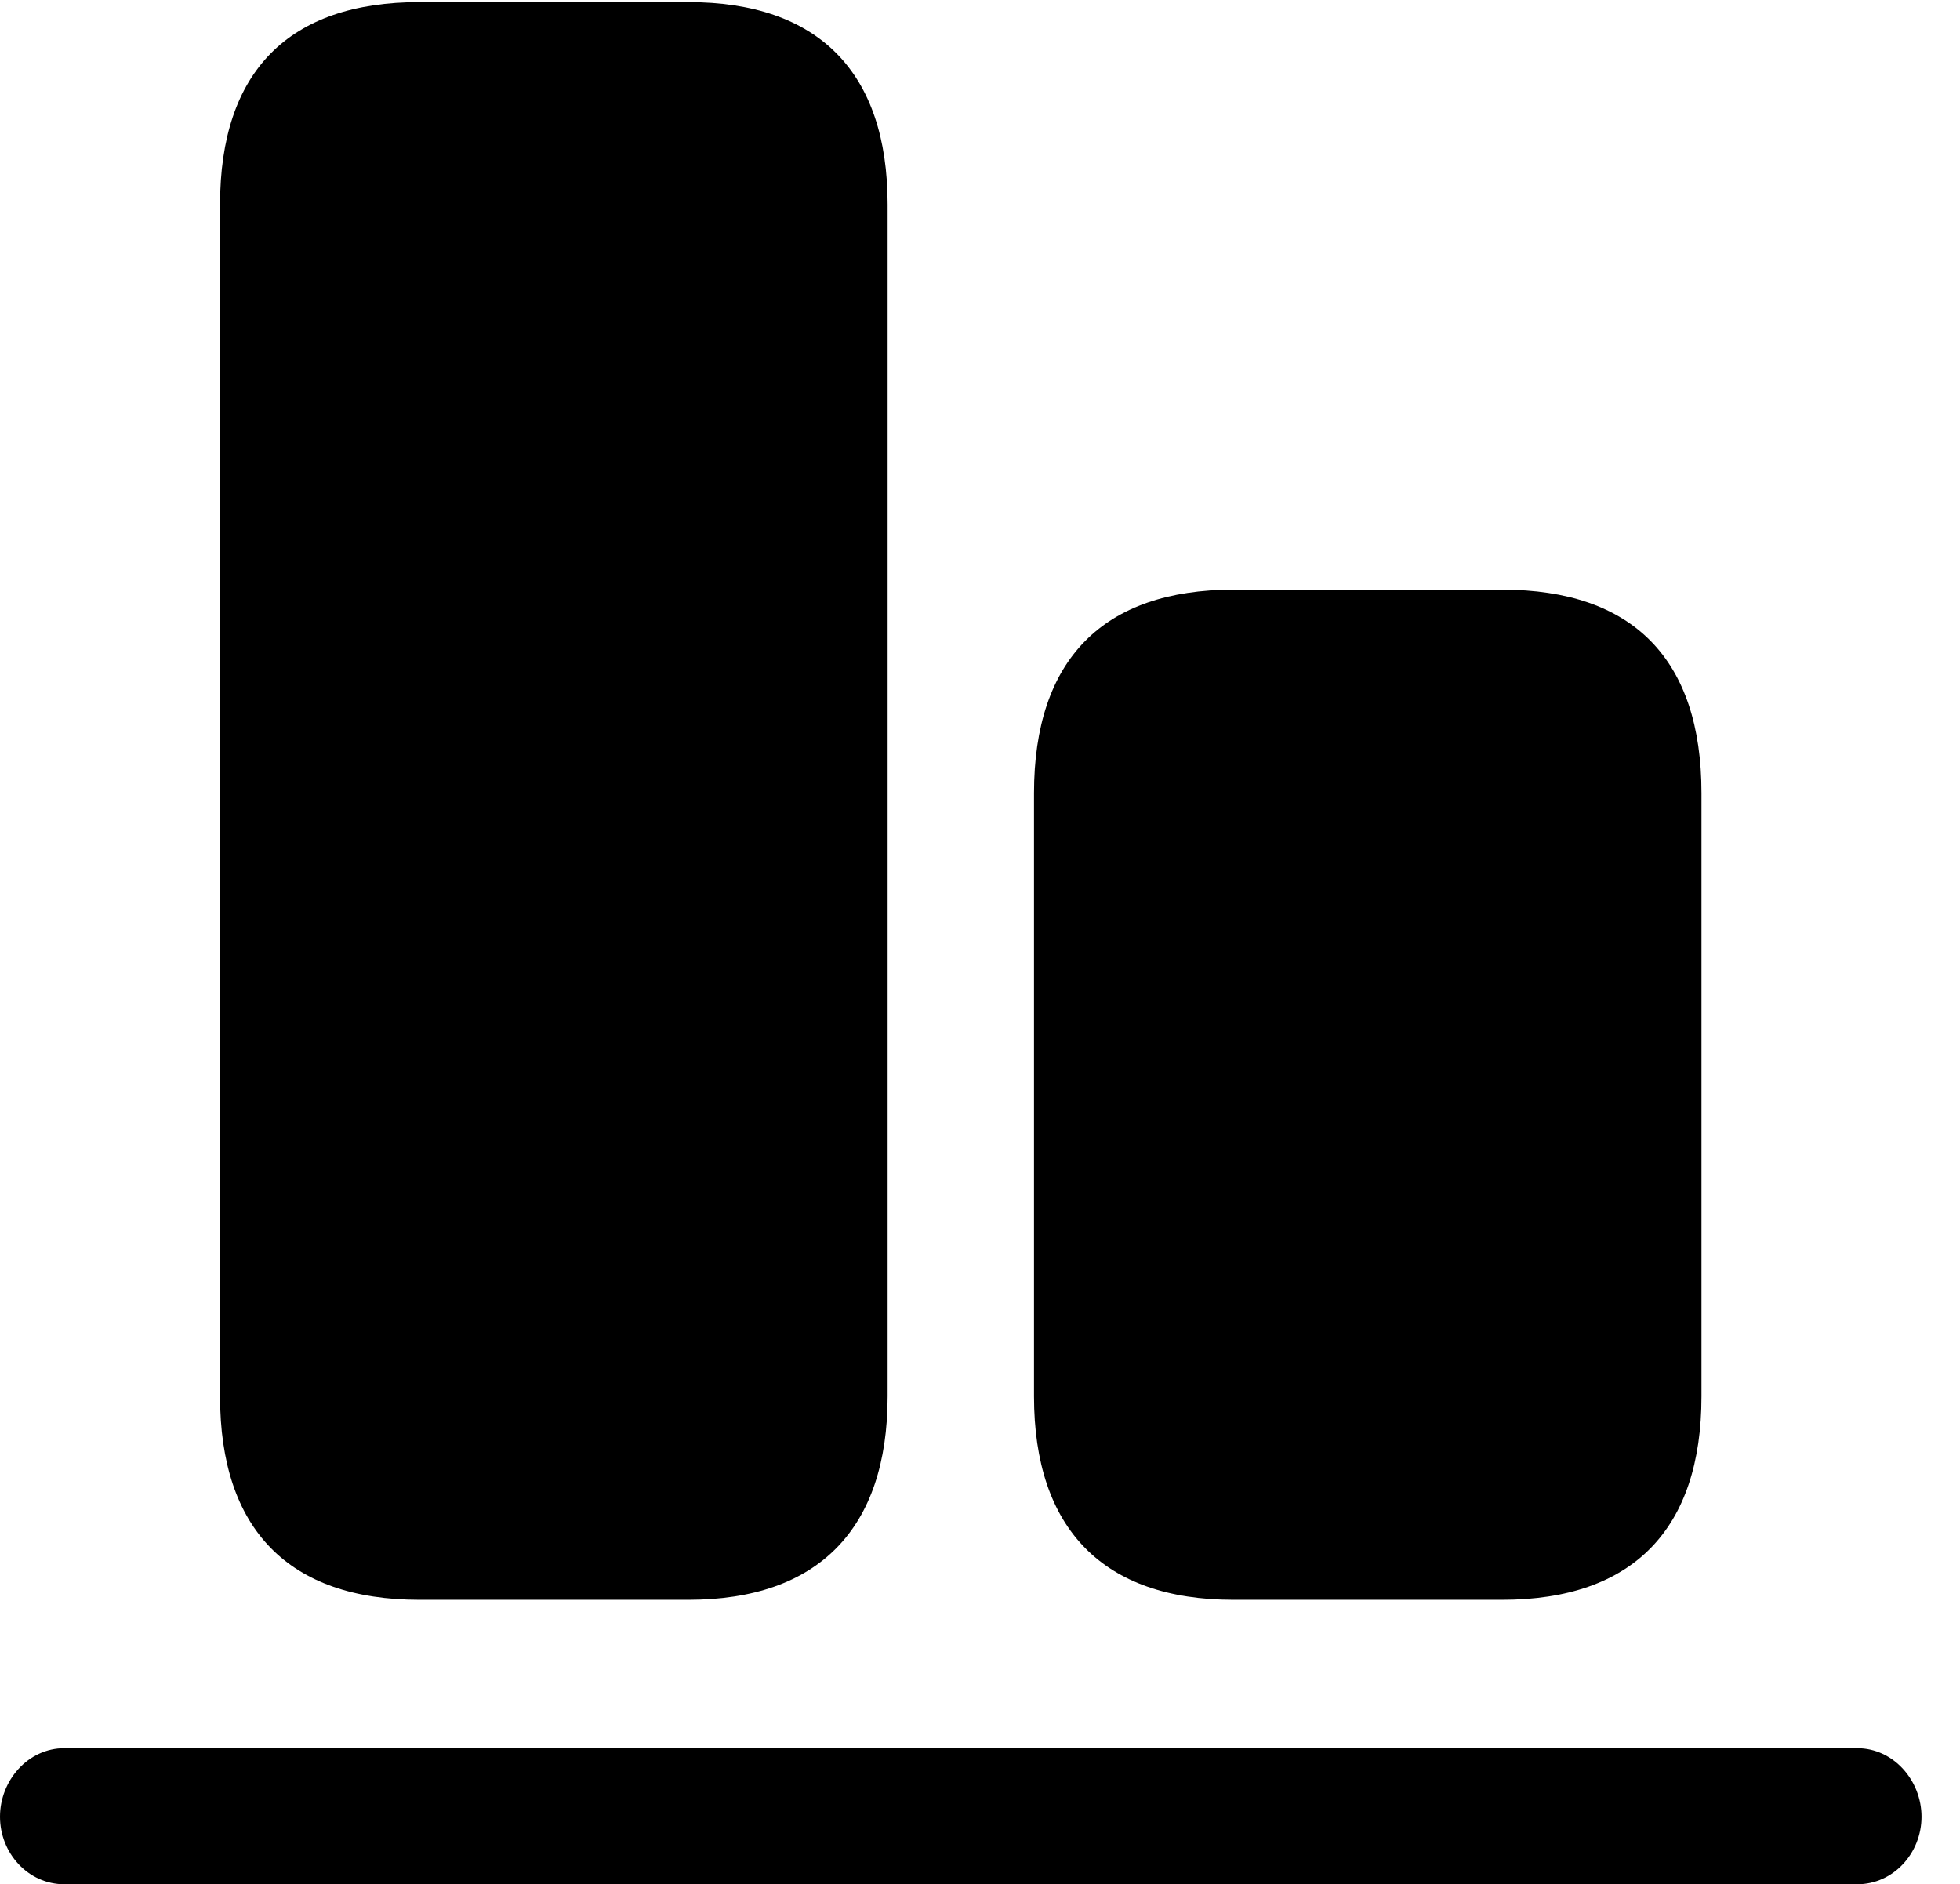 <svg version="1.1" xmlns="http://www.w3.org/2000/svg" xmlns:xlink="http://www.w3.org/1999/xlink" width="18.438" height="17.725" viewBox="0 0 18.438 17.725">
 <g>
  <rect height="17.725" opacity="0" width="18.438" x="0" y="0"/>
  <path d="M3.945 15.049L6.475 15.049C7.695 15.049 8.35 14.385 8.35 13.135L8.35 1.924C8.35 0.674 7.695 0.02 6.475 0.02L3.945 0.02C2.715 0.02 2.07 0.674 2.07 1.924L2.07 13.135C2.07 14.385 2.715 15.049 3.945 15.049ZM11.602 15.049L14.131 15.049C15.361 15.049 16.006 14.385 16.006 13.135L16.006 7.461C16.006 6.201 15.361 5.547 14.131 5.547L11.602 5.547C10.381 5.547 9.727 6.201 9.727 7.461L9.727 13.135C9.727 14.385 10.381 15.049 11.602 15.049Z" fill="currentColor"/>
  <path d="M0.605 17.725L17.471 17.725C17.812 17.725 18.076 17.432 18.076 17.09C18.076 16.748 17.812 16.445 17.471 16.445L0.605 16.445C0.264 16.445 0 16.748 0 17.09C0 17.432 0.264 17.725 0.605 17.725Z" fill="currentColor"/>
 </g>
</svg>
